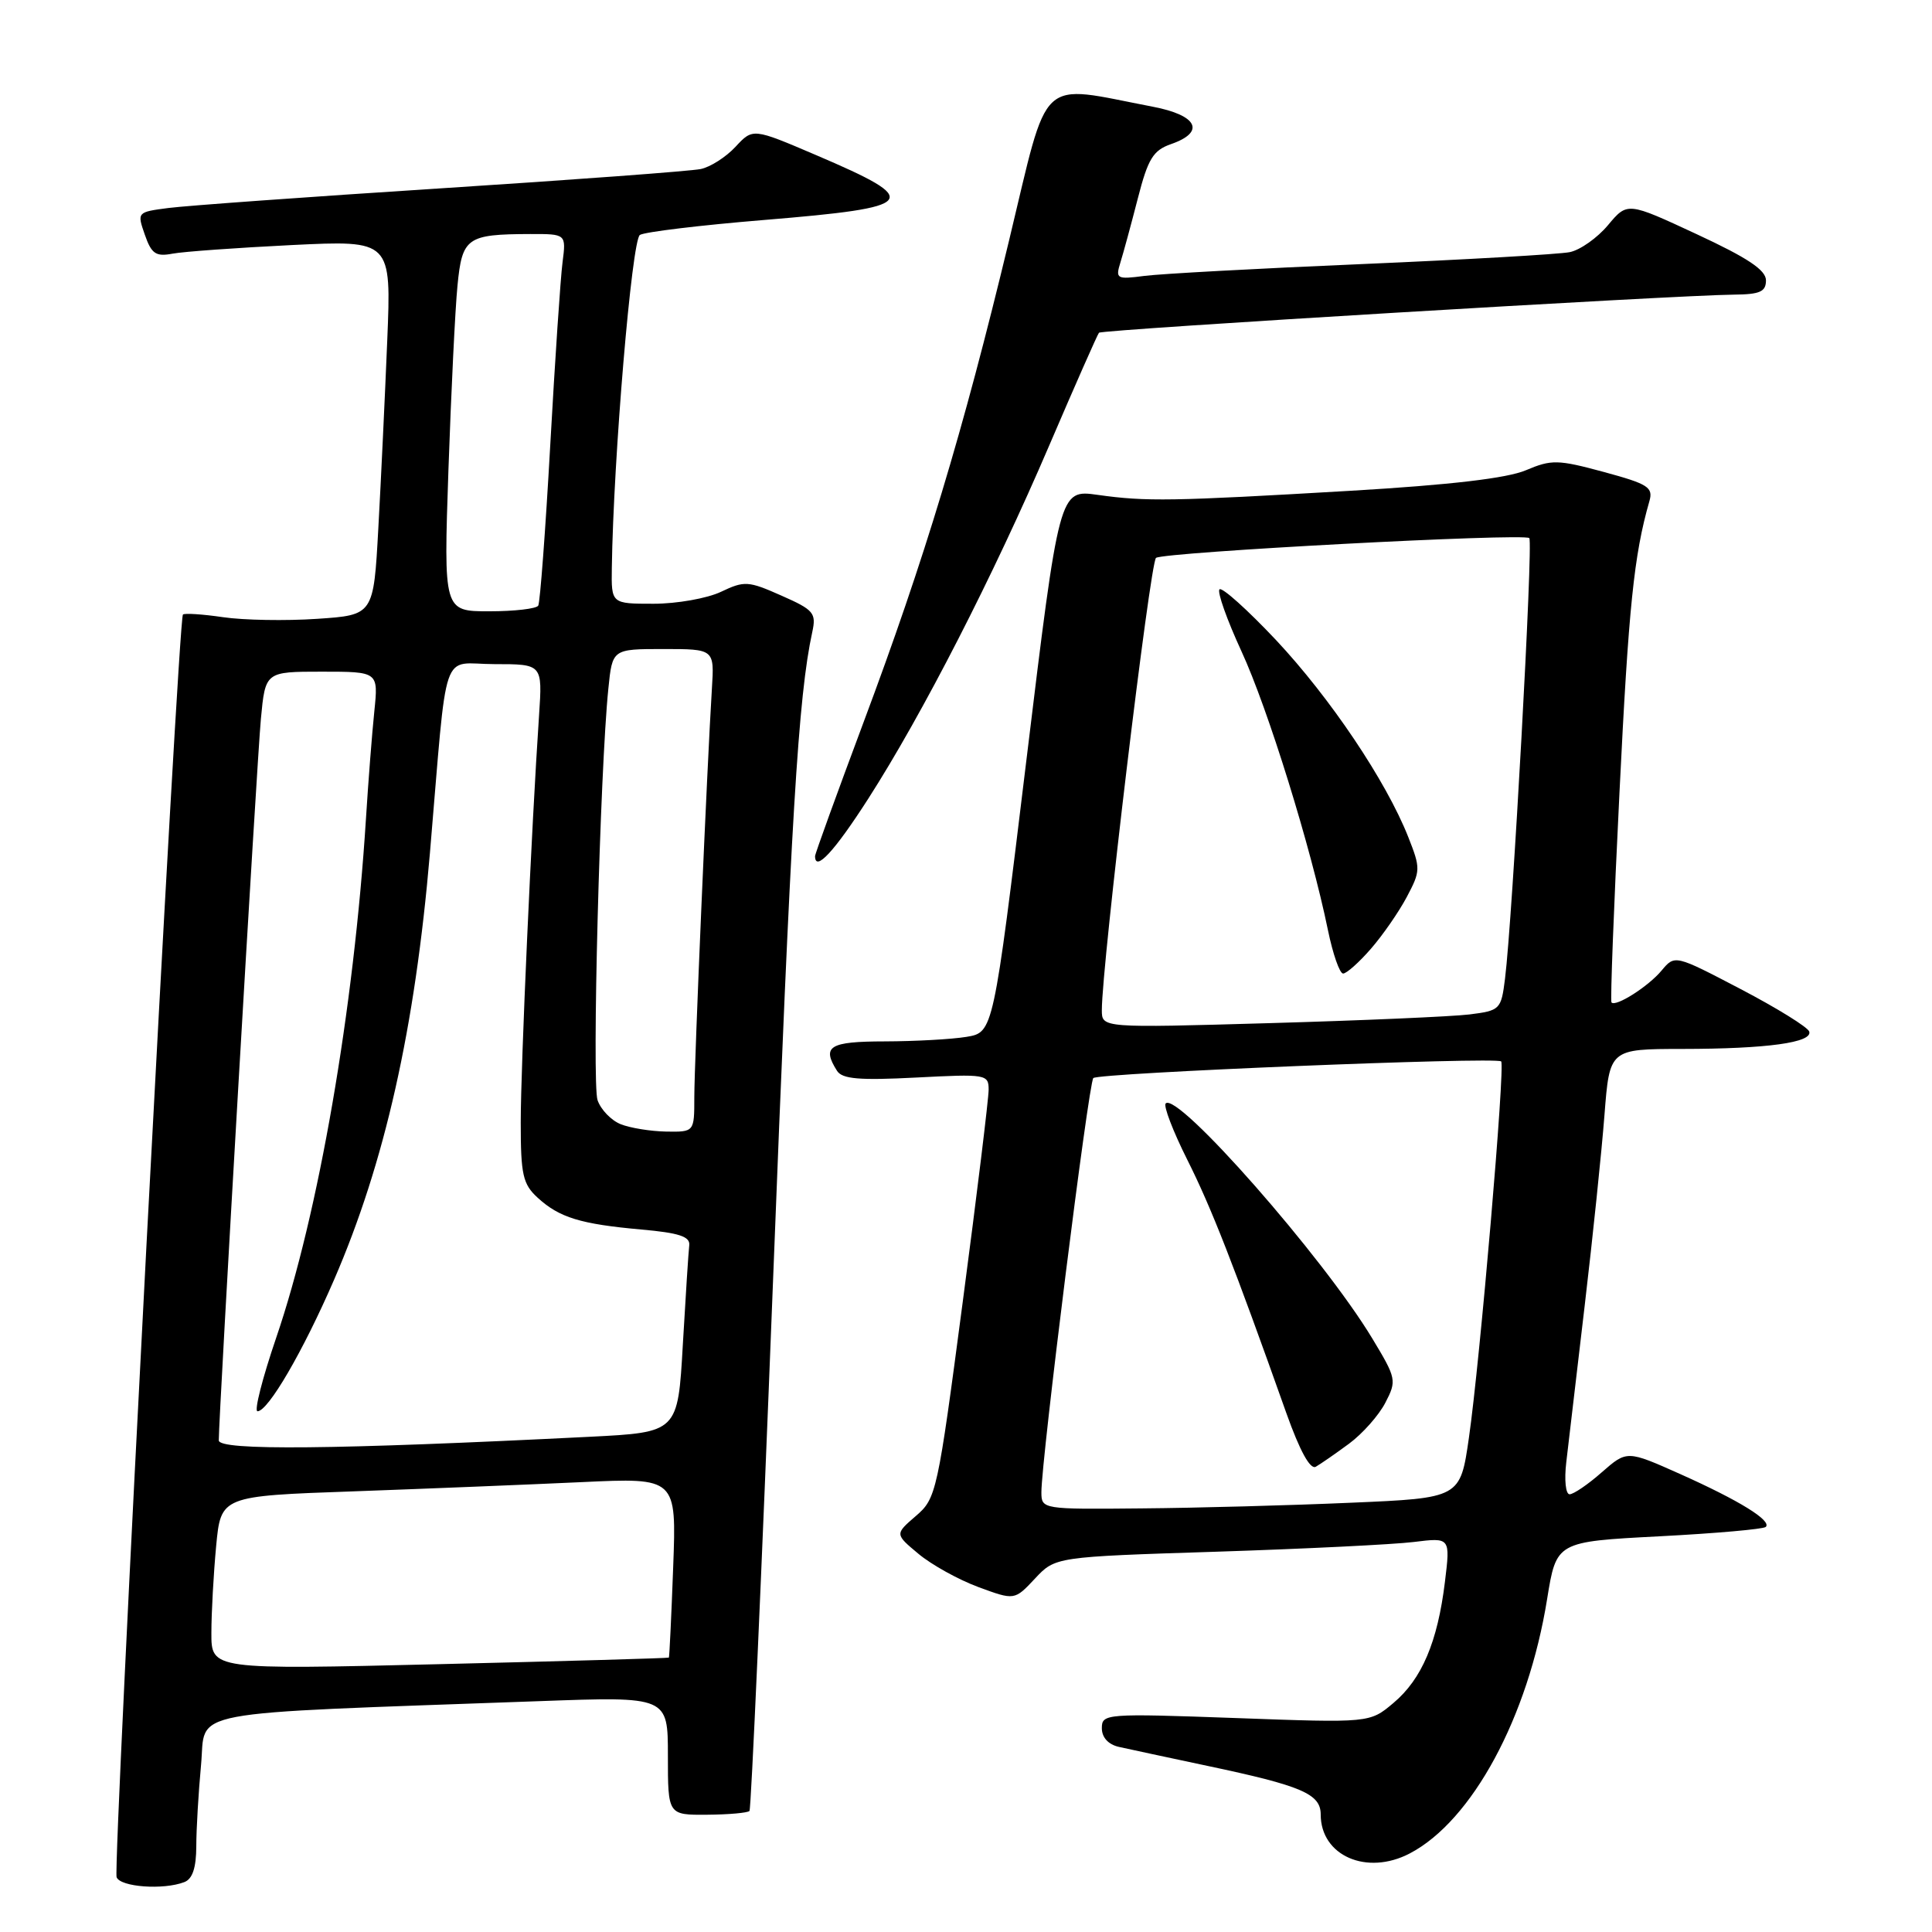 <?xml version="1.0" encoding="UTF-8" standalone="no"?>
<!DOCTYPE svg PUBLIC "-//W3C//DTD SVG 1.1//EN" "http://www.w3.org/Graphics/SVG/1.1/DTD/svg11.dtd" >
<svg xmlns="http://www.w3.org/2000/svg" xmlns:xlink="http://www.w3.org/1999/xlink" version="1.1" viewBox="0 0 256 256">
 <g >
 <path fill="currentColor"
d=" M 24.42 249.39 C 25.51 248.98 26.00 247.49 26.01 244.64 C 26.01 242.36 26.30 237.51 26.64 233.86 C 27.34 226.42 23.43 227.15 71.50 225.41 C 88.50 224.79 88.50 224.79 88.50 232.65 C 88.50 240.50 88.50 240.50 93.71 240.46 C 96.57 240.44 99.09 240.21 99.31 239.96 C 99.53 239.71 100.92 208.45 102.40 170.50 C 104.82 108.08 105.78 92.26 107.63 83.75 C 108.18 81.23 107.83 80.81 103.54 78.92 C 99.15 76.97 98.64 76.94 95.53 78.42 C 93.70 79.29 89.68 80.00 86.60 80.00 C 81.00 80.00 81.00 80.00 81.07 75.25 C 81.28 60.73 83.72 31.79 84.79 31.13 C 85.44 30.73 92.84 29.84 101.23 29.15 C 121.76 27.46 122.41 26.65 108.13 20.55 C 99.76 16.97 99.76 16.97 97.46 19.45 C 96.20 20.81 94.12 22.14 92.84 22.40 C 91.55 22.67 76.10 23.82 58.50 24.95 C 40.90 26.08 24.62 27.26 22.32 27.56 C 18.16 28.10 18.15 28.12 19.19 31.10 C 20.07 33.64 20.65 34.03 22.87 33.61 C 24.31 33.34 31.43 32.83 38.68 32.47 C 51.86 31.83 51.86 31.83 51.31 45.16 C 51.01 52.50 50.48 63.67 50.13 70.00 C 49.50 81.50 49.50 81.50 42.00 82.00 C 37.88 82.28 32.27 82.18 29.55 81.78 C 26.83 81.38 24.44 81.23 24.24 81.43 C 23.61 82.05 14.94 247.39 15.45 248.74 C 15.95 250.04 21.64 250.46 24.42 249.39 Z  M 186.80 245.59 C 195.07 241.27 202.48 227.55 205.00 211.89 C 206.23 204.28 206.23 204.28 219.85 203.57 C 227.34 203.18 233.70 202.62 233.98 202.32 C 234.78 201.49 230.46 198.82 222.66 195.33 C 215.58 192.17 215.58 192.17 212.25 195.08 C 210.43 196.69 208.50 198.00 207.98 198.00 C 207.46 198.00 207.26 196.11 207.54 193.75 C 207.82 191.41 208.91 182.07 209.98 173.00 C 211.05 163.93 212.23 152.56 212.60 147.75 C 213.28 139.00 213.28 139.00 222.89 138.99 C 234.16 138.98 240.21 138.14 239.73 136.68 C 239.53 136.10 235.45 133.57 230.65 131.06 C 221.93 126.50 221.93 126.50 220.17 128.60 C 218.42 130.71 214.09 133.46 213.53 132.83 C 213.36 132.65 213.84 120.12 214.59 105.00 C 215.80 80.40 216.50 73.57 218.55 66.42 C 219.08 64.57 218.41 64.14 212.52 62.54 C 206.42 60.89 205.59 60.87 202.19 62.31 C 199.69 63.37 192.20 64.25 178.98 65.03 C 155.21 66.42 151.89 66.48 145.43 65.57 C 140.36 64.86 140.36 64.86 135.99 100.83 C 131.62 136.80 131.62 136.80 128.06 137.39 C 126.10 137.71 121.24 137.98 117.25 137.99 C 109.89 138.00 108.85 138.64 110.91 141.89 C 111.60 142.98 113.87 143.17 121.40 142.78 C 130.66 142.30 131.00 142.35 131.00 144.39 C 131.00 145.55 129.46 158.20 127.57 172.49 C 124.23 197.81 124.07 198.55 121.35 200.88 C 118.57 203.28 118.57 203.28 121.70 205.89 C 123.42 207.33 126.99 209.31 129.63 210.29 C 134.43 212.06 134.43 212.06 137.13 209.18 C 139.83 206.29 139.83 206.29 161.16 205.61 C 172.90 205.23 184.68 204.65 187.34 204.32 C 192.18 203.72 192.18 203.72 191.46 209.61 C 190.49 217.57 188.40 222.49 184.64 225.65 C 181.50 228.30 181.50 228.30 163.75 227.65 C 146.52 227.03 146.00 227.07 146.00 228.99 C 146.00 230.22 146.85 231.15 148.25 231.47 C 149.49 231.75 154.78 232.88 160.00 233.99 C 172.50 236.63 175.00 237.70 175.00 240.43 C 175.00 245.90 181.10 248.57 186.80 245.59 Z  M 115.05 105.83 C 122.24 94.62 131.62 76.32 139.04 59.00 C 142.46 51.02 145.42 44.32 145.62 44.09 C 145.99 43.67 222.01 39.11 229.75 39.04 C 233.21 39.01 234.00 38.65 234.00 37.15 C 234.00 35.78 231.56 34.16 224.82 31.03 C 215.64 26.76 215.64 26.76 213.07 29.83 C 211.66 31.52 209.38 33.13 208.00 33.41 C 206.62 33.69 194.25 34.40 180.50 34.99 C 166.75 35.57 153.76 36.28 151.63 36.56 C 147.96 37.04 147.79 36.94 148.46 34.78 C 148.85 33.53 149.89 29.70 150.77 26.28 C 152.12 21.02 152.80 19.92 155.18 19.09 C 159.77 17.49 158.68 15.27 152.75 14.14 C 137.35 11.19 139.07 9.60 133.70 31.89 C 127.58 57.33 122.49 74.16 114.43 95.69 C 110.90 105.14 108.00 113.13 108.00 113.44 C 108.00 115.59 110.55 112.84 115.05 105.83 Z  M 28.01 216.37 C 28.01 213.69 28.30 208.51 28.64 204.87 C 29.27 198.23 29.27 198.23 46.88 197.61 C 56.57 197.26 70.16 196.71 77.07 196.39 C 89.64 195.80 89.64 195.80 89.20 207.65 C 88.96 214.17 88.70 219.56 88.63 219.64 C 88.56 219.72 74.89 220.11 58.25 220.51 C 28.00 221.24 28.00 221.24 28.01 216.37 Z  M 28.99 190.86 C 28.98 187.62 34.04 100.90 34.57 95.25 C 35.16 89.00 35.16 89.00 42.65 89.00 C 50.14 89.00 50.14 89.00 49.60 94.25 C 49.30 97.14 48.80 103.55 48.49 108.50 C 46.89 133.79 42.21 160.84 36.60 177.25 C 34.77 182.61 33.65 187.00 34.12 187.00 C 35.53 187.00 40.15 179.07 44.26 169.59 C 50.99 154.06 54.99 136.29 56.97 113.00 C 59.36 84.91 58.31 88.00 65.52 88.00 C 71.88 88.00 71.88 88.00 71.43 94.75 C 70.43 109.54 69.00 141.28 69.00 148.74 C 69.00 155.67 69.28 156.91 71.25 158.71 C 74.12 161.34 76.93 162.20 85.00 162.92 C 89.97 163.36 91.46 163.85 91.33 165.00 C 91.23 165.82 90.85 171.74 90.48 178.15 C 89.82 189.79 89.82 189.79 78.16 190.38 C 44.25 192.08 29.00 192.23 28.99 190.86 Z  M 82.24 148.96 C 80.99 148.46 79.61 147.03 79.18 145.78 C 78.41 143.59 79.50 102.07 80.61 91.25 C 81.14 86.00 81.14 86.00 87.90 86.00 C 94.66 86.00 94.66 86.00 94.33 91.25 C 93.70 101.32 92.00 140.79 92.00 145.38 C 92.00 150.00 92.00 150.00 88.25 149.94 C 86.19 149.90 83.48 149.46 82.24 148.96 Z  M 59.42 62.25 C 59.78 51.94 60.31 40.95 60.62 37.84 C 61.24 31.47 61.86 31.04 70.26 31.01 C 75.02 31.00 75.02 31.00 74.54 34.75 C 74.27 36.81 73.54 47.72 72.91 59.00 C 72.28 70.28 71.56 79.84 71.32 80.25 C 71.08 80.66 68.16 81.00 64.83 81.00 C 58.78 81.00 58.78 81.00 59.42 62.25 Z  M 137.99 197.75 C 137.98 193.49 144.24 143.50 144.87 142.85 C 145.52 142.17 198.18 140.02 198.91 140.64 C 199.47 141.11 196.10 180.40 194.64 190.50 C 193.49 198.50 193.49 198.50 178.99 199.12 C 171.02 199.47 158.54 199.81 151.25 199.87 C 138.14 200.00 138.00 199.98 137.99 197.75 Z  M 178.75 191.30 C 180.54 189.98 182.71 187.53 183.57 185.86 C 185.09 182.93 185.03 182.65 181.82 177.33 C 175.33 166.58 156.04 144.63 154.46 146.21 C 154.14 146.53 155.42 149.88 157.31 153.65 C 160.50 160.00 163.46 167.56 170.45 187.25 C 172.23 192.25 173.61 194.77 174.35 194.35 C 174.98 193.99 176.96 192.62 178.75 191.30 Z  M 146.00 133.85 C 145.99 127.95 152.40 74.44 153.18 73.92 C 154.36 73.15 201.96 70.62 202.64 71.30 C 203.17 71.84 200.42 121.73 199.42 129.70 C 198.91 133.77 198.77 133.91 194.70 134.42 C 192.39 134.70 180.49 135.22 168.25 135.57 C 146.00 136.21 146.00 136.21 146.00 133.85 Z  M 181.65 125.72 C 183.22 123.92 185.36 120.83 186.41 118.85 C 188.24 115.39 188.25 115.08 186.59 110.88 C 183.65 103.46 176.25 92.46 169.07 84.80 C 165.29 80.79 161.93 77.77 161.59 78.09 C 161.26 78.42 162.57 82.11 164.50 86.30 C 168.00 93.88 173.71 112.28 175.96 123.25 C 176.61 126.41 177.51 129.00 177.97 129.00 C 178.42 129.00 180.08 127.53 181.65 125.72 Z "/>
</g>
</svg>